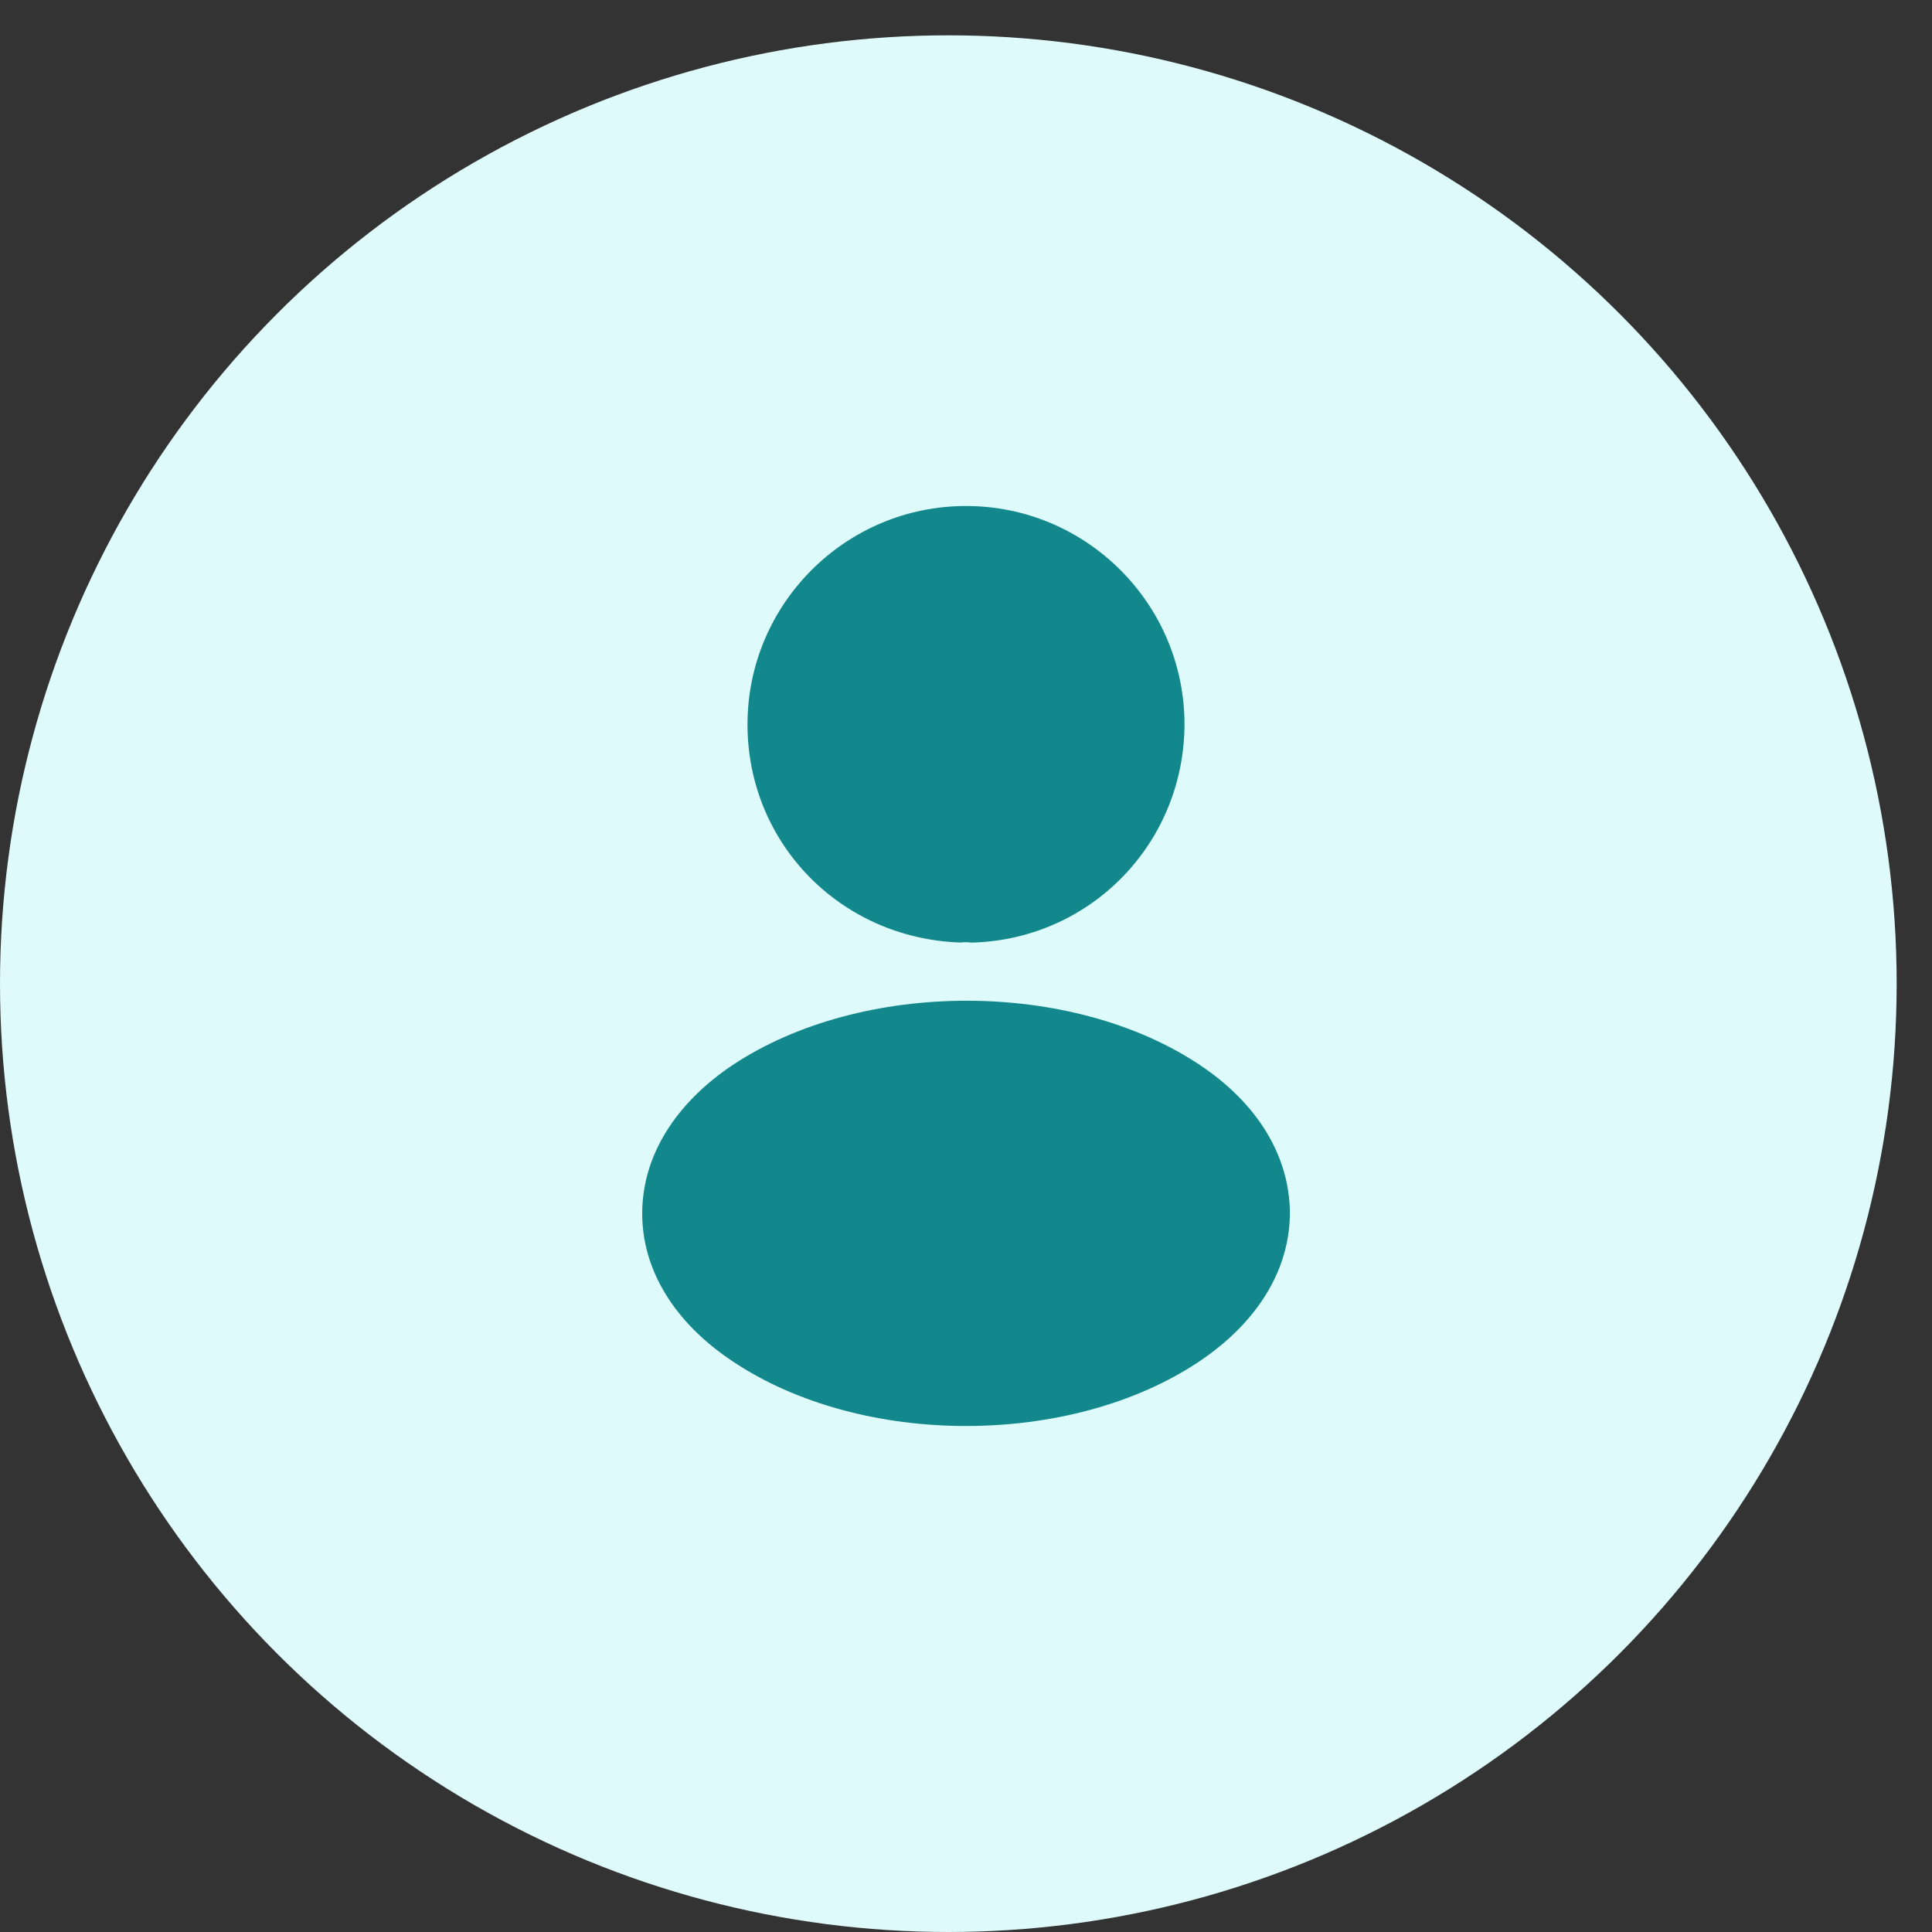 <svg width="42" height="42" viewBox="0 0 42 42" fill="none" xmlns="http://www.w3.org/2000/svg">
<rect x="0" y="0" width="42" height="42" fill="#333333" stroke="none"/>
<circle cx="20.616" cy="21.384" r="20.616" fill="#DFFAFB"/>
<path d="M21 11C18.38 11 16.25 13.13 16.25 15.75C16.25 18.32 18.26 20.4 20.88 20.49C20.96 20.48 21.04 20.48 21.1 20.49C21.12 20.49 21.13 20.49 21.15 20.49C21.16 20.49 21.16 20.49 21.17 20.49C23.73 20.4 25.74 18.32 25.75 15.75C25.75 13.13 23.62 11 21 11Z" fill="#12888C"/>
<path d="M26.081 23.15C23.291 21.29 18.741 21.29 15.931 23.15C14.661 24 13.961 25.15 13.961 26.38C13.961 27.61 14.661 28.75 15.921 29.59C17.321 30.53 19.161 31 21.001 31C22.841 31 24.681 30.53 26.081 29.59C27.341 28.74 28.041 27.6 28.041 26.36C28.031 25.13 27.341 23.99 26.081 23.15Z" fill="#12888C"/>
</svg>

